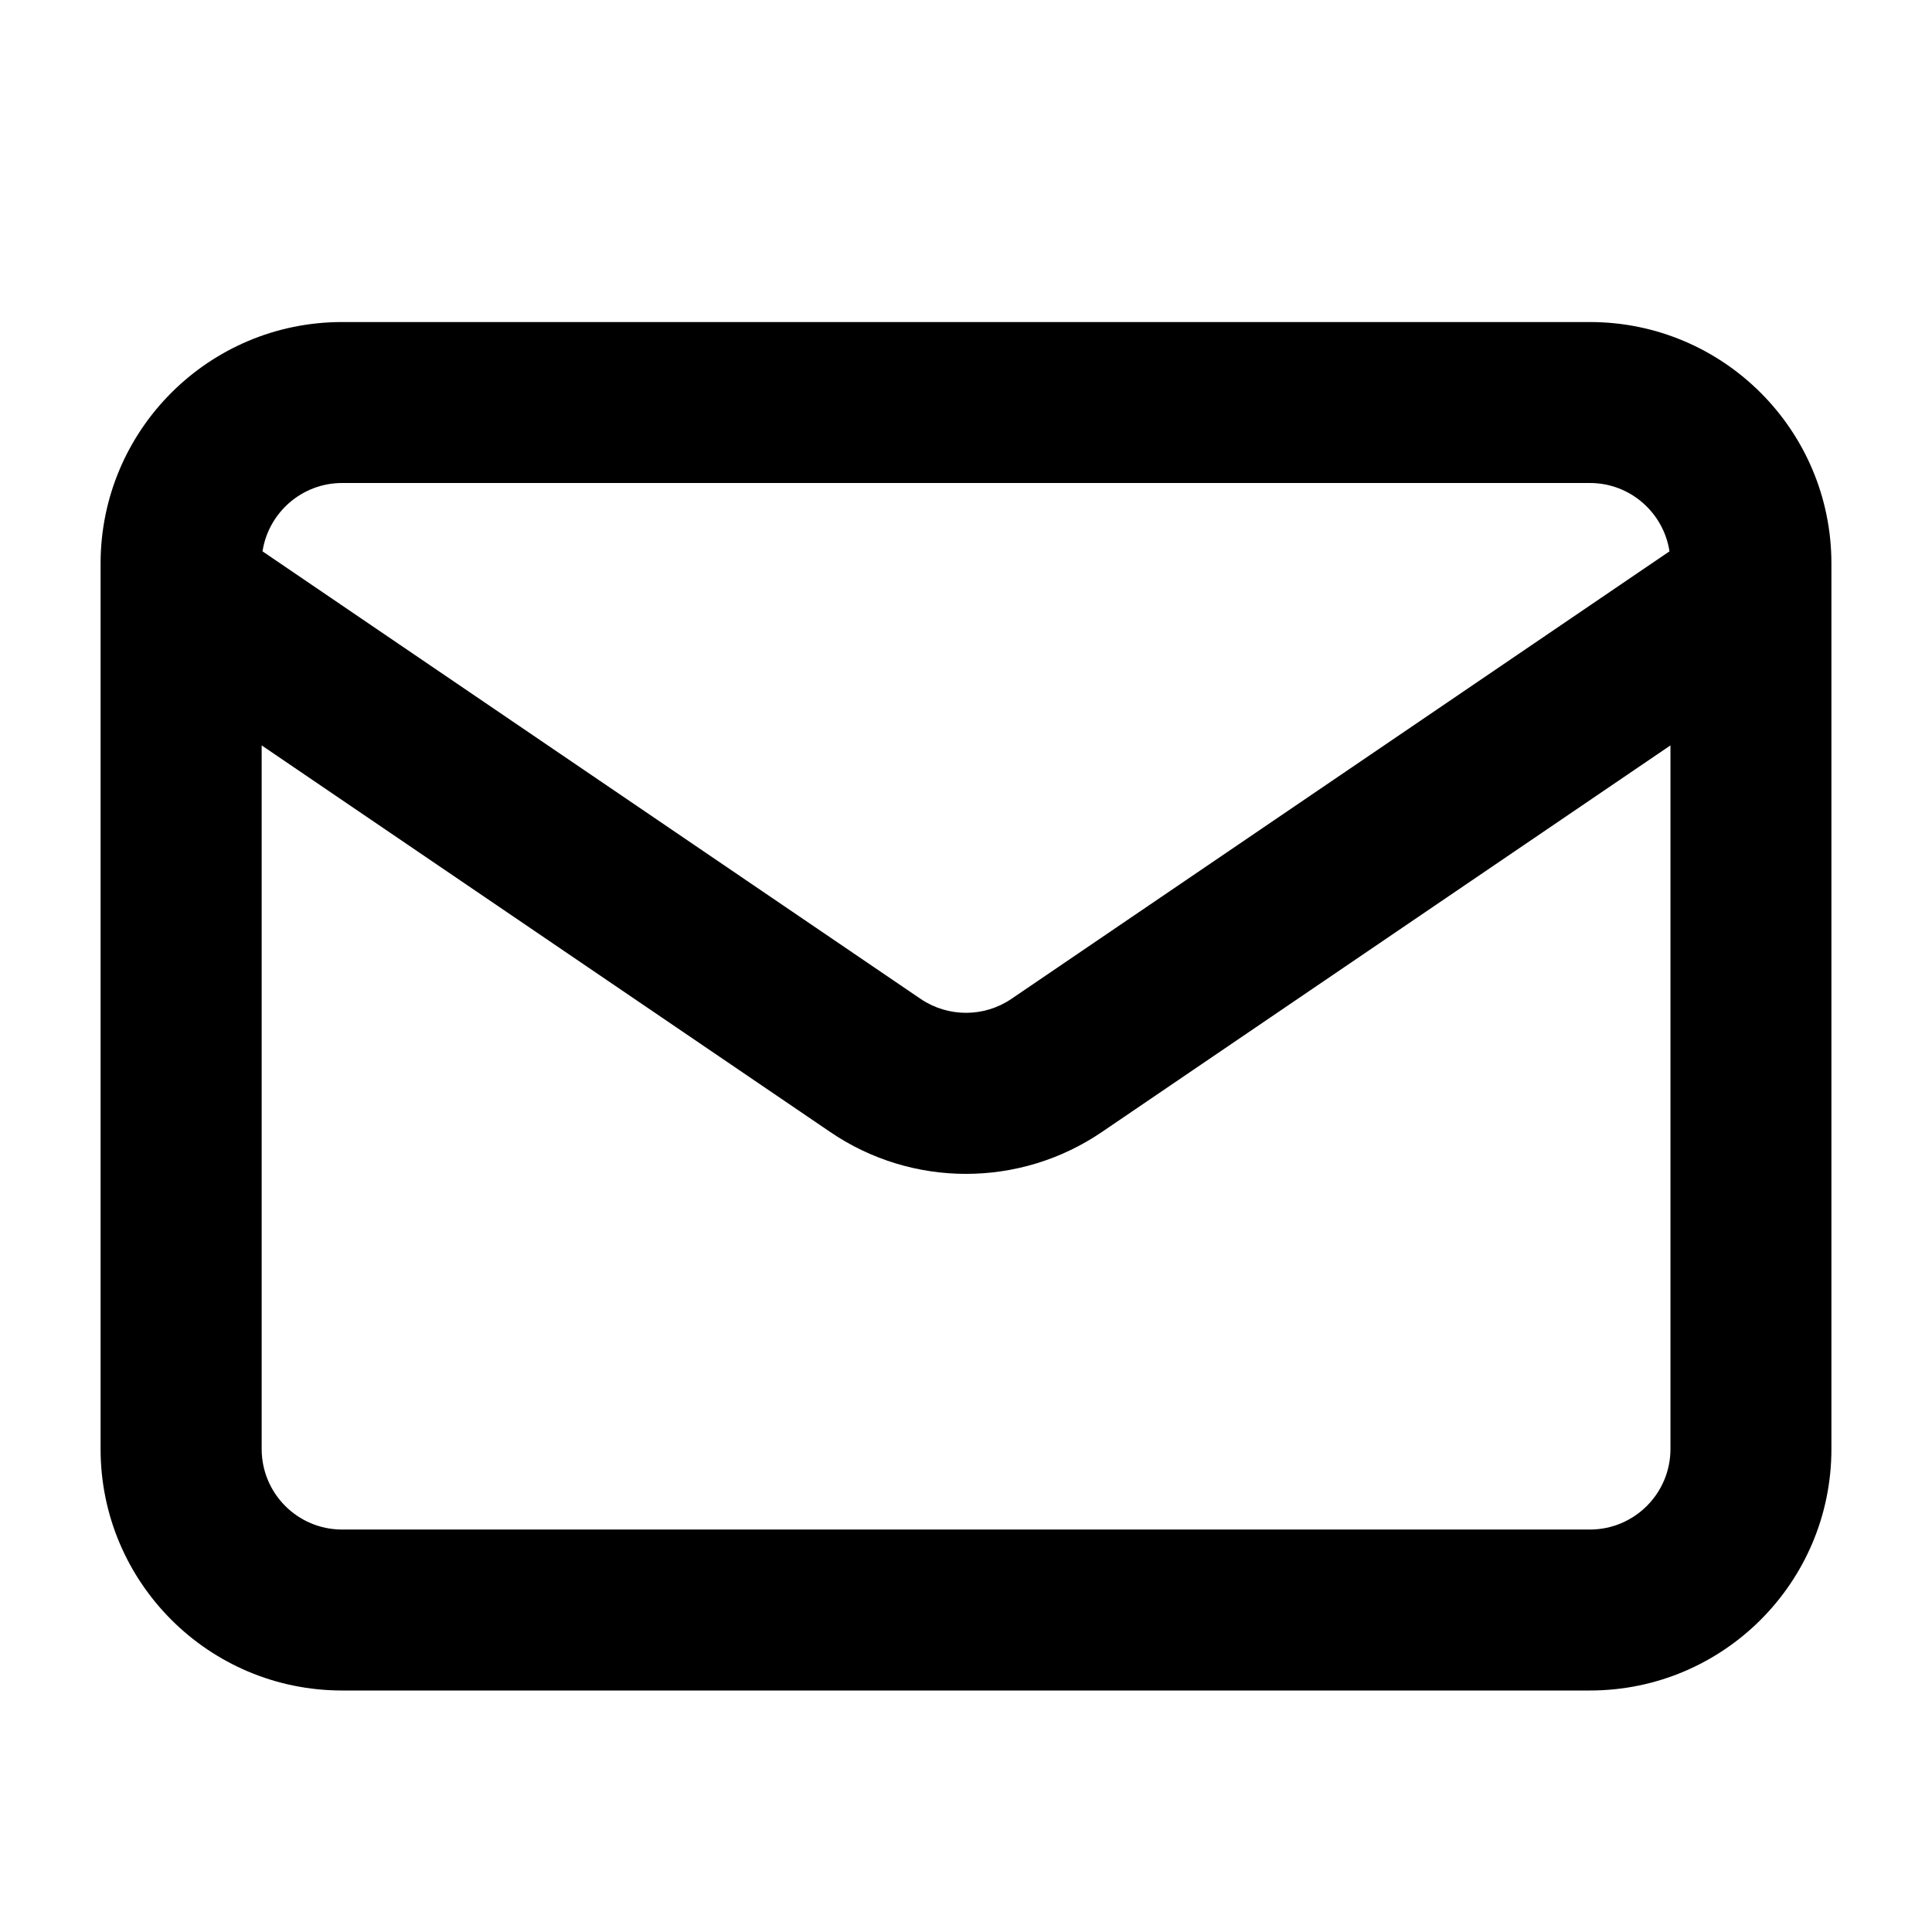 <svg width="16" height="16" viewBox="0 0 16 16" fill="currentColor" xmlns="http://www.w3.org/2000/svg">
<path fill-rule="evenodd" clip-rule="evenodd" d="M15.167 12V4.667C15.167 3.562 14.271 2.667 13.167 2.667L2.833 2.667C1.729 2.667 0.833 3.562 0.833 4.667V12C0.833 13.105 1.729 14 2.833 14L13.167 14C14.271 14 15.167 13.105 15.167 12ZM13.834 6.173V12C13.834 12.368 13.535 12.667 13.167 12.667L2.833 12.667C2.465 12.667 2.167 12.368 2.167 12L2.167 6.173L6.876 9.375C7.554 9.837 8.446 9.837 9.125 9.375L13.834 6.173ZM13.826 4.566C13.777 4.246 13.501 4 13.167 4L2.833 4C2.5 4 2.223 4.246 2.174 4.566L7.625 8.273C7.852 8.426 8.149 8.426 8.375 8.273L13.826 4.566Z"/>
</svg>
